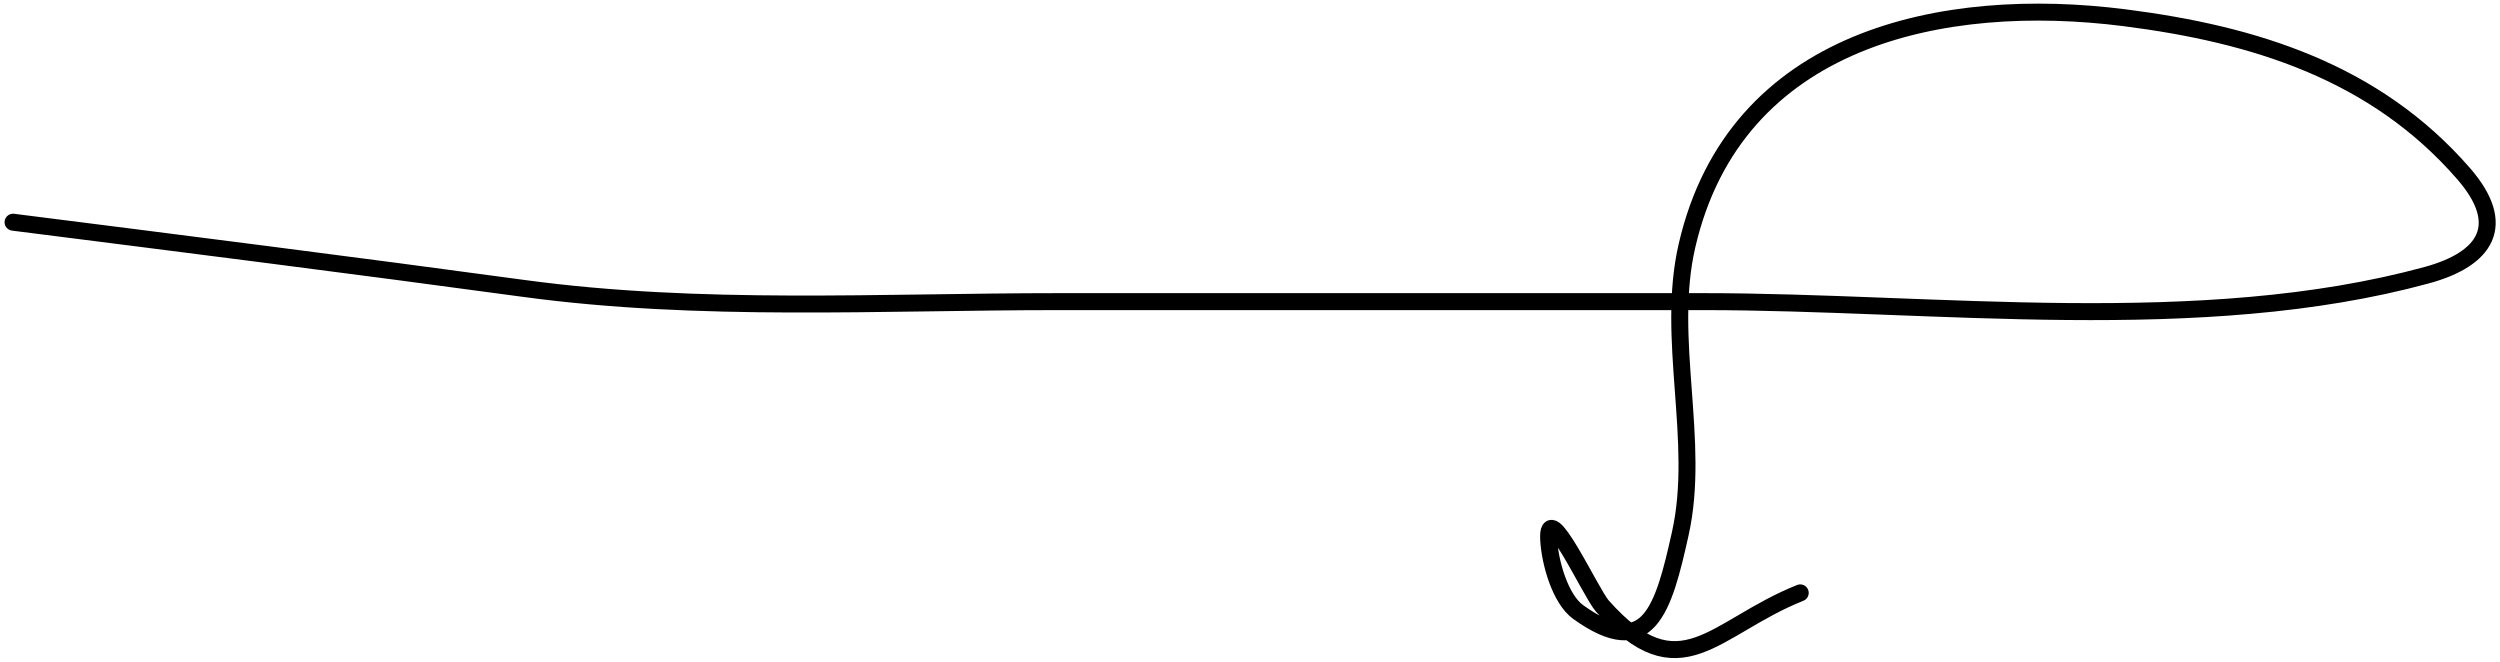 <svg width="442" height="117" viewBox="0 0 442 117" fill="none" xmlns="http://www.w3.org/2000/svg">
<path d="M2.308 39.285C32.395 43.099 62.499 46.901 92.549 50.987C123.775 55.234 155.77 53.328 187.211 53.328C225.18 53.328 263.148 53.328 301.117 53.328C342.071 53.328 389.077 59.553 429.066 48.647C439.461 45.812 443.49 39.821 435.568 30.703C419.89 12.658 398.505 6.049 375.624 3.137C343.704 -0.926 306.782 6.503 298.256 43.446C294.452 59.93 300.707 77.994 297.086 94.287C294.126 107.608 291.494 117.187 279.012 108.201C275.871 105.939 274.036 99.505 273.811 95.458C273.373 87.573 281.236 104.835 283.303 107.16C297.068 122.646 302.893 110.975 318.281 104.82" stroke="black" stroke-width="3" stroke-linecap="round"/>
</svg>
